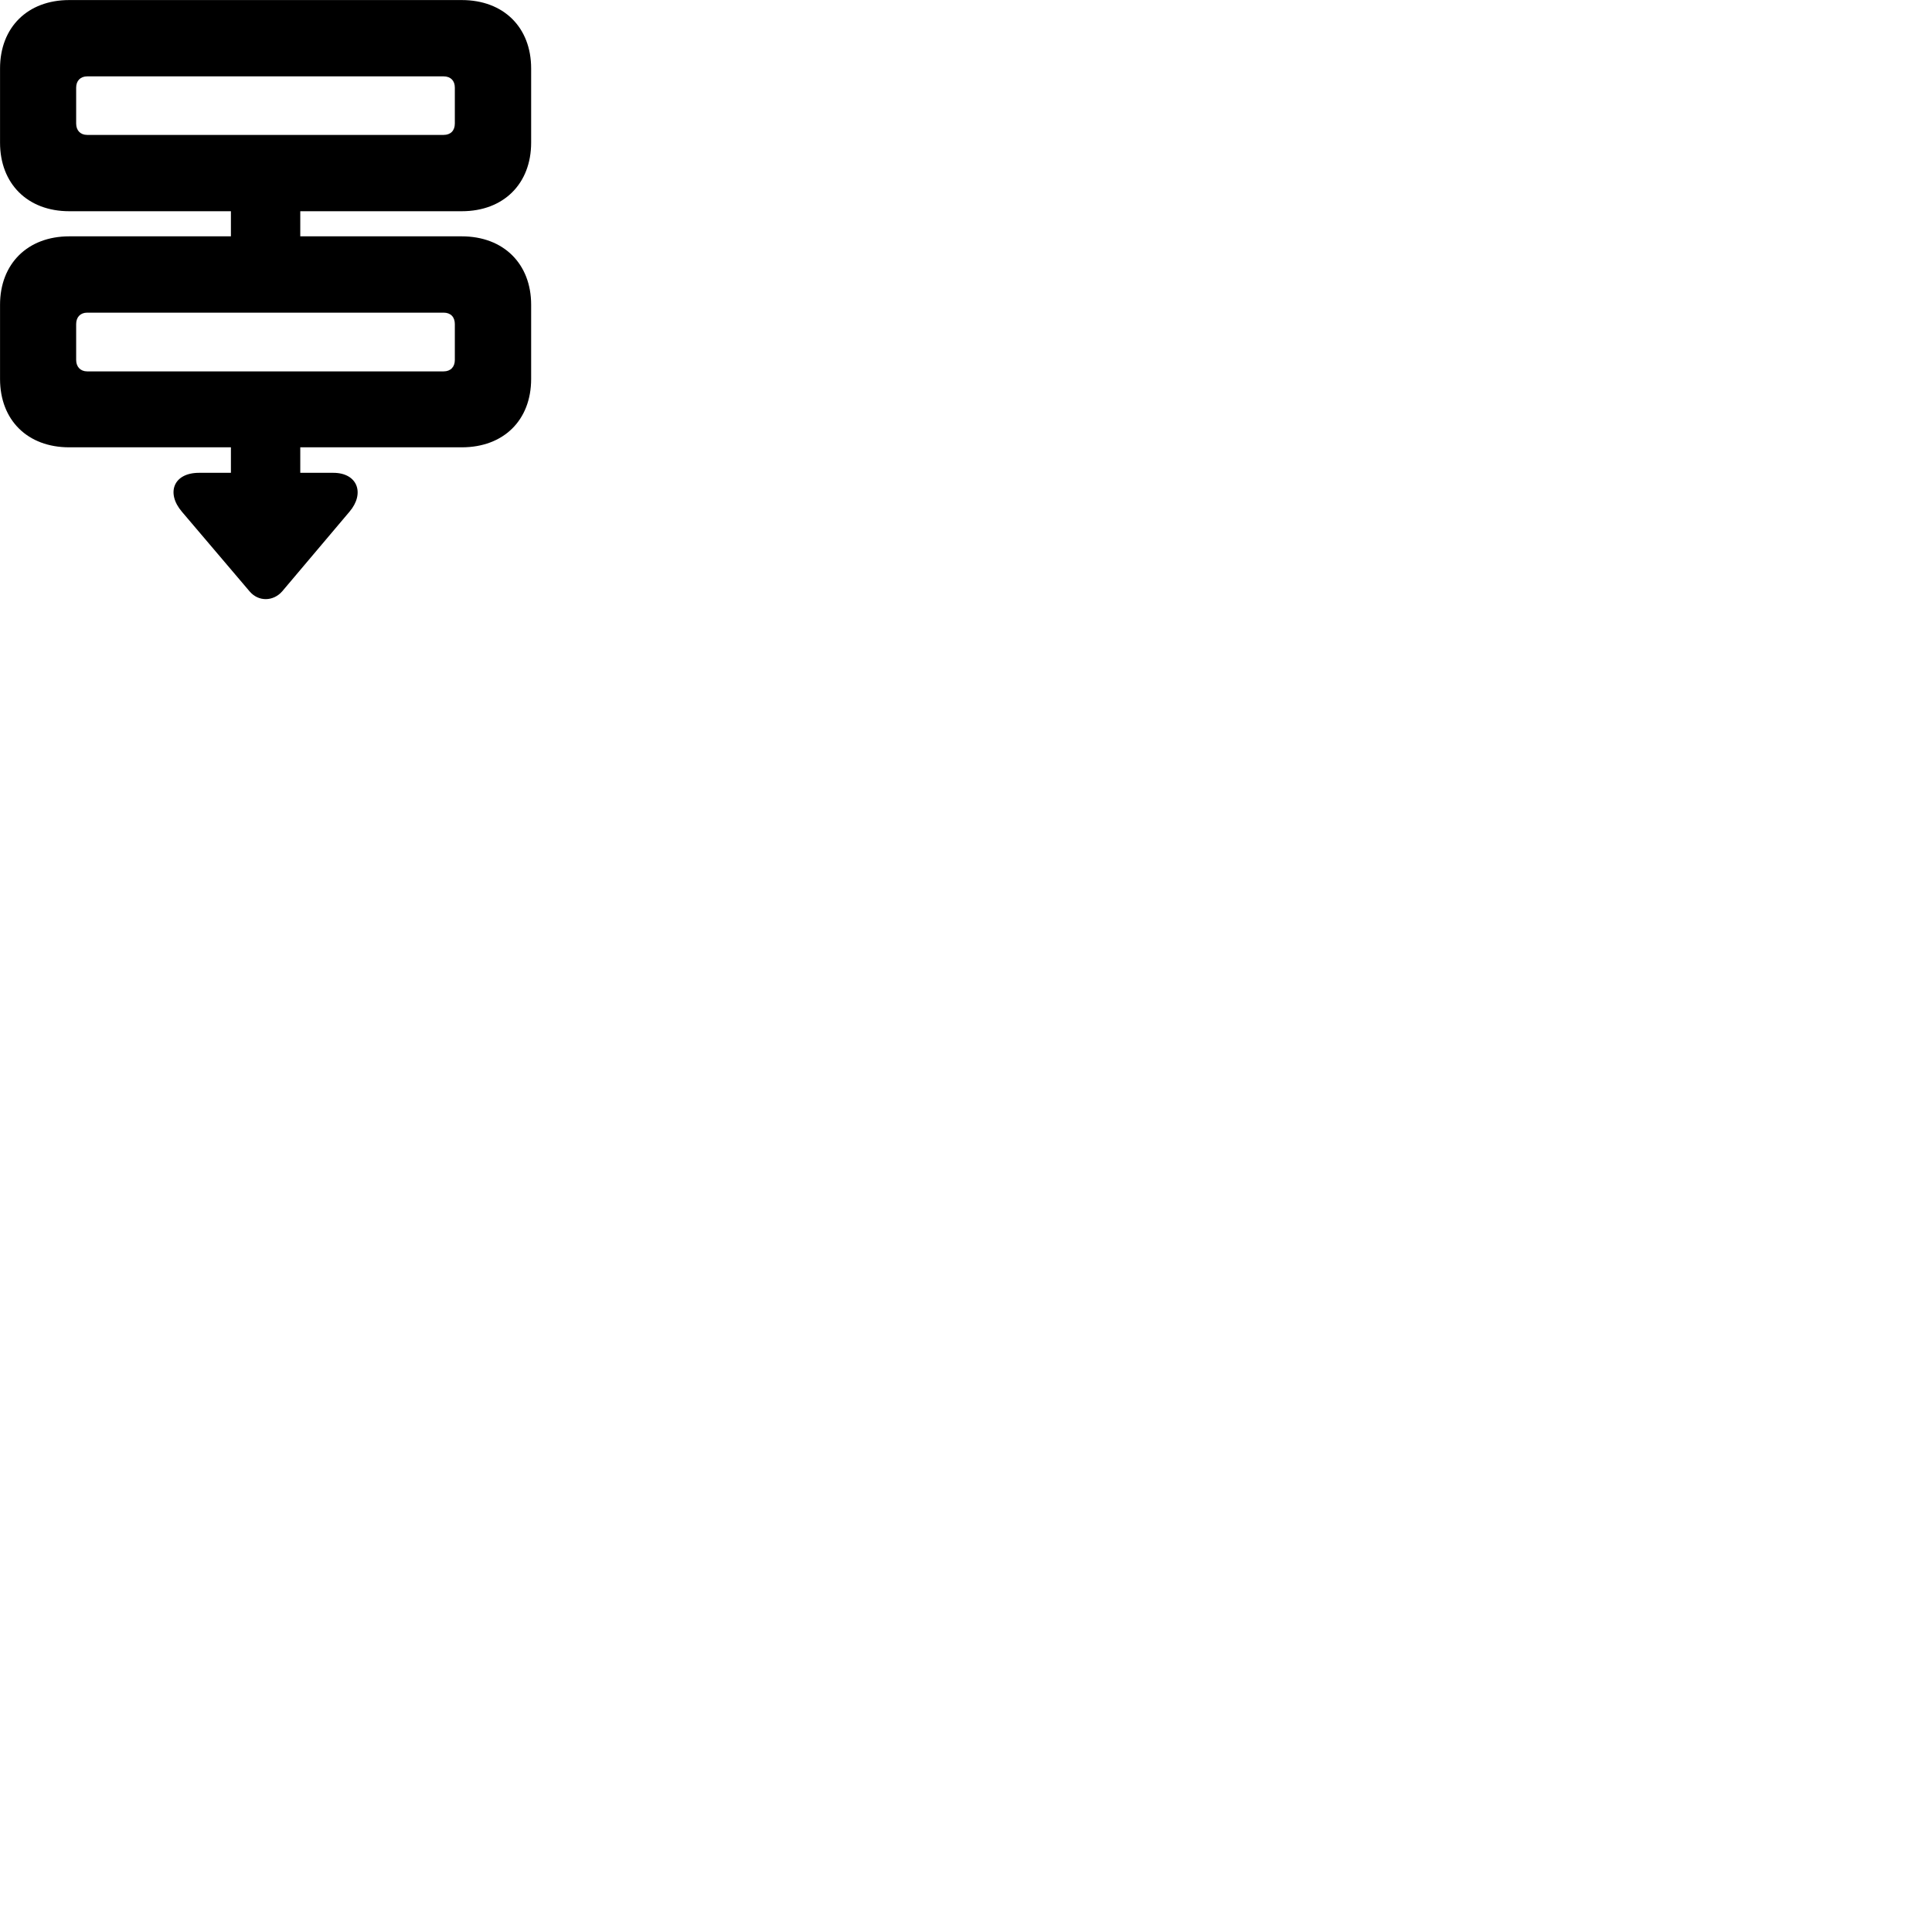 
        <svg xmlns="http://www.w3.org/2000/svg" viewBox="0 0 100 100">
            <path d="M3.582 23.153H11.952V24.473H10.302C8.972 24.473 8.592 25.523 9.412 26.483L12.922 30.613C13.382 31.153 14.142 31.133 14.602 30.613L18.092 26.483C18.892 25.543 18.512 24.473 17.252 24.473H15.542V23.153H23.902C26.062 23.153 27.492 21.753 27.492 19.613V15.773C27.492 13.653 26.062 12.233 23.902 12.233H15.542V10.933H23.902C26.062 10.933 27.492 9.513 27.492 7.383V3.543C27.492 1.413 26.062 0.003 23.902 0.003H3.582C1.432 0.003 0.002 1.413 0.002 3.543V7.383C0.002 9.513 1.432 10.933 3.582 10.933H11.952V12.233H3.582C1.432 12.233 0.002 13.653 0.002 15.773V19.613C0.002 21.753 1.432 23.153 3.582 23.153ZM4.512 6.983C4.172 6.983 3.942 6.763 3.942 6.393V4.533C3.942 4.173 4.172 3.953 4.512 3.953H22.962C23.322 3.953 23.542 4.173 23.542 4.533V6.393C23.542 6.763 23.322 6.983 22.962 6.983ZM4.512 19.223C4.172 19.223 3.942 18.993 3.942 18.633V16.773C3.942 16.403 4.172 16.183 4.512 16.183H22.962C23.322 16.183 23.542 16.403 23.542 16.773V18.633C23.542 18.993 23.322 19.223 22.962 19.223Z" />
        </svg>
    